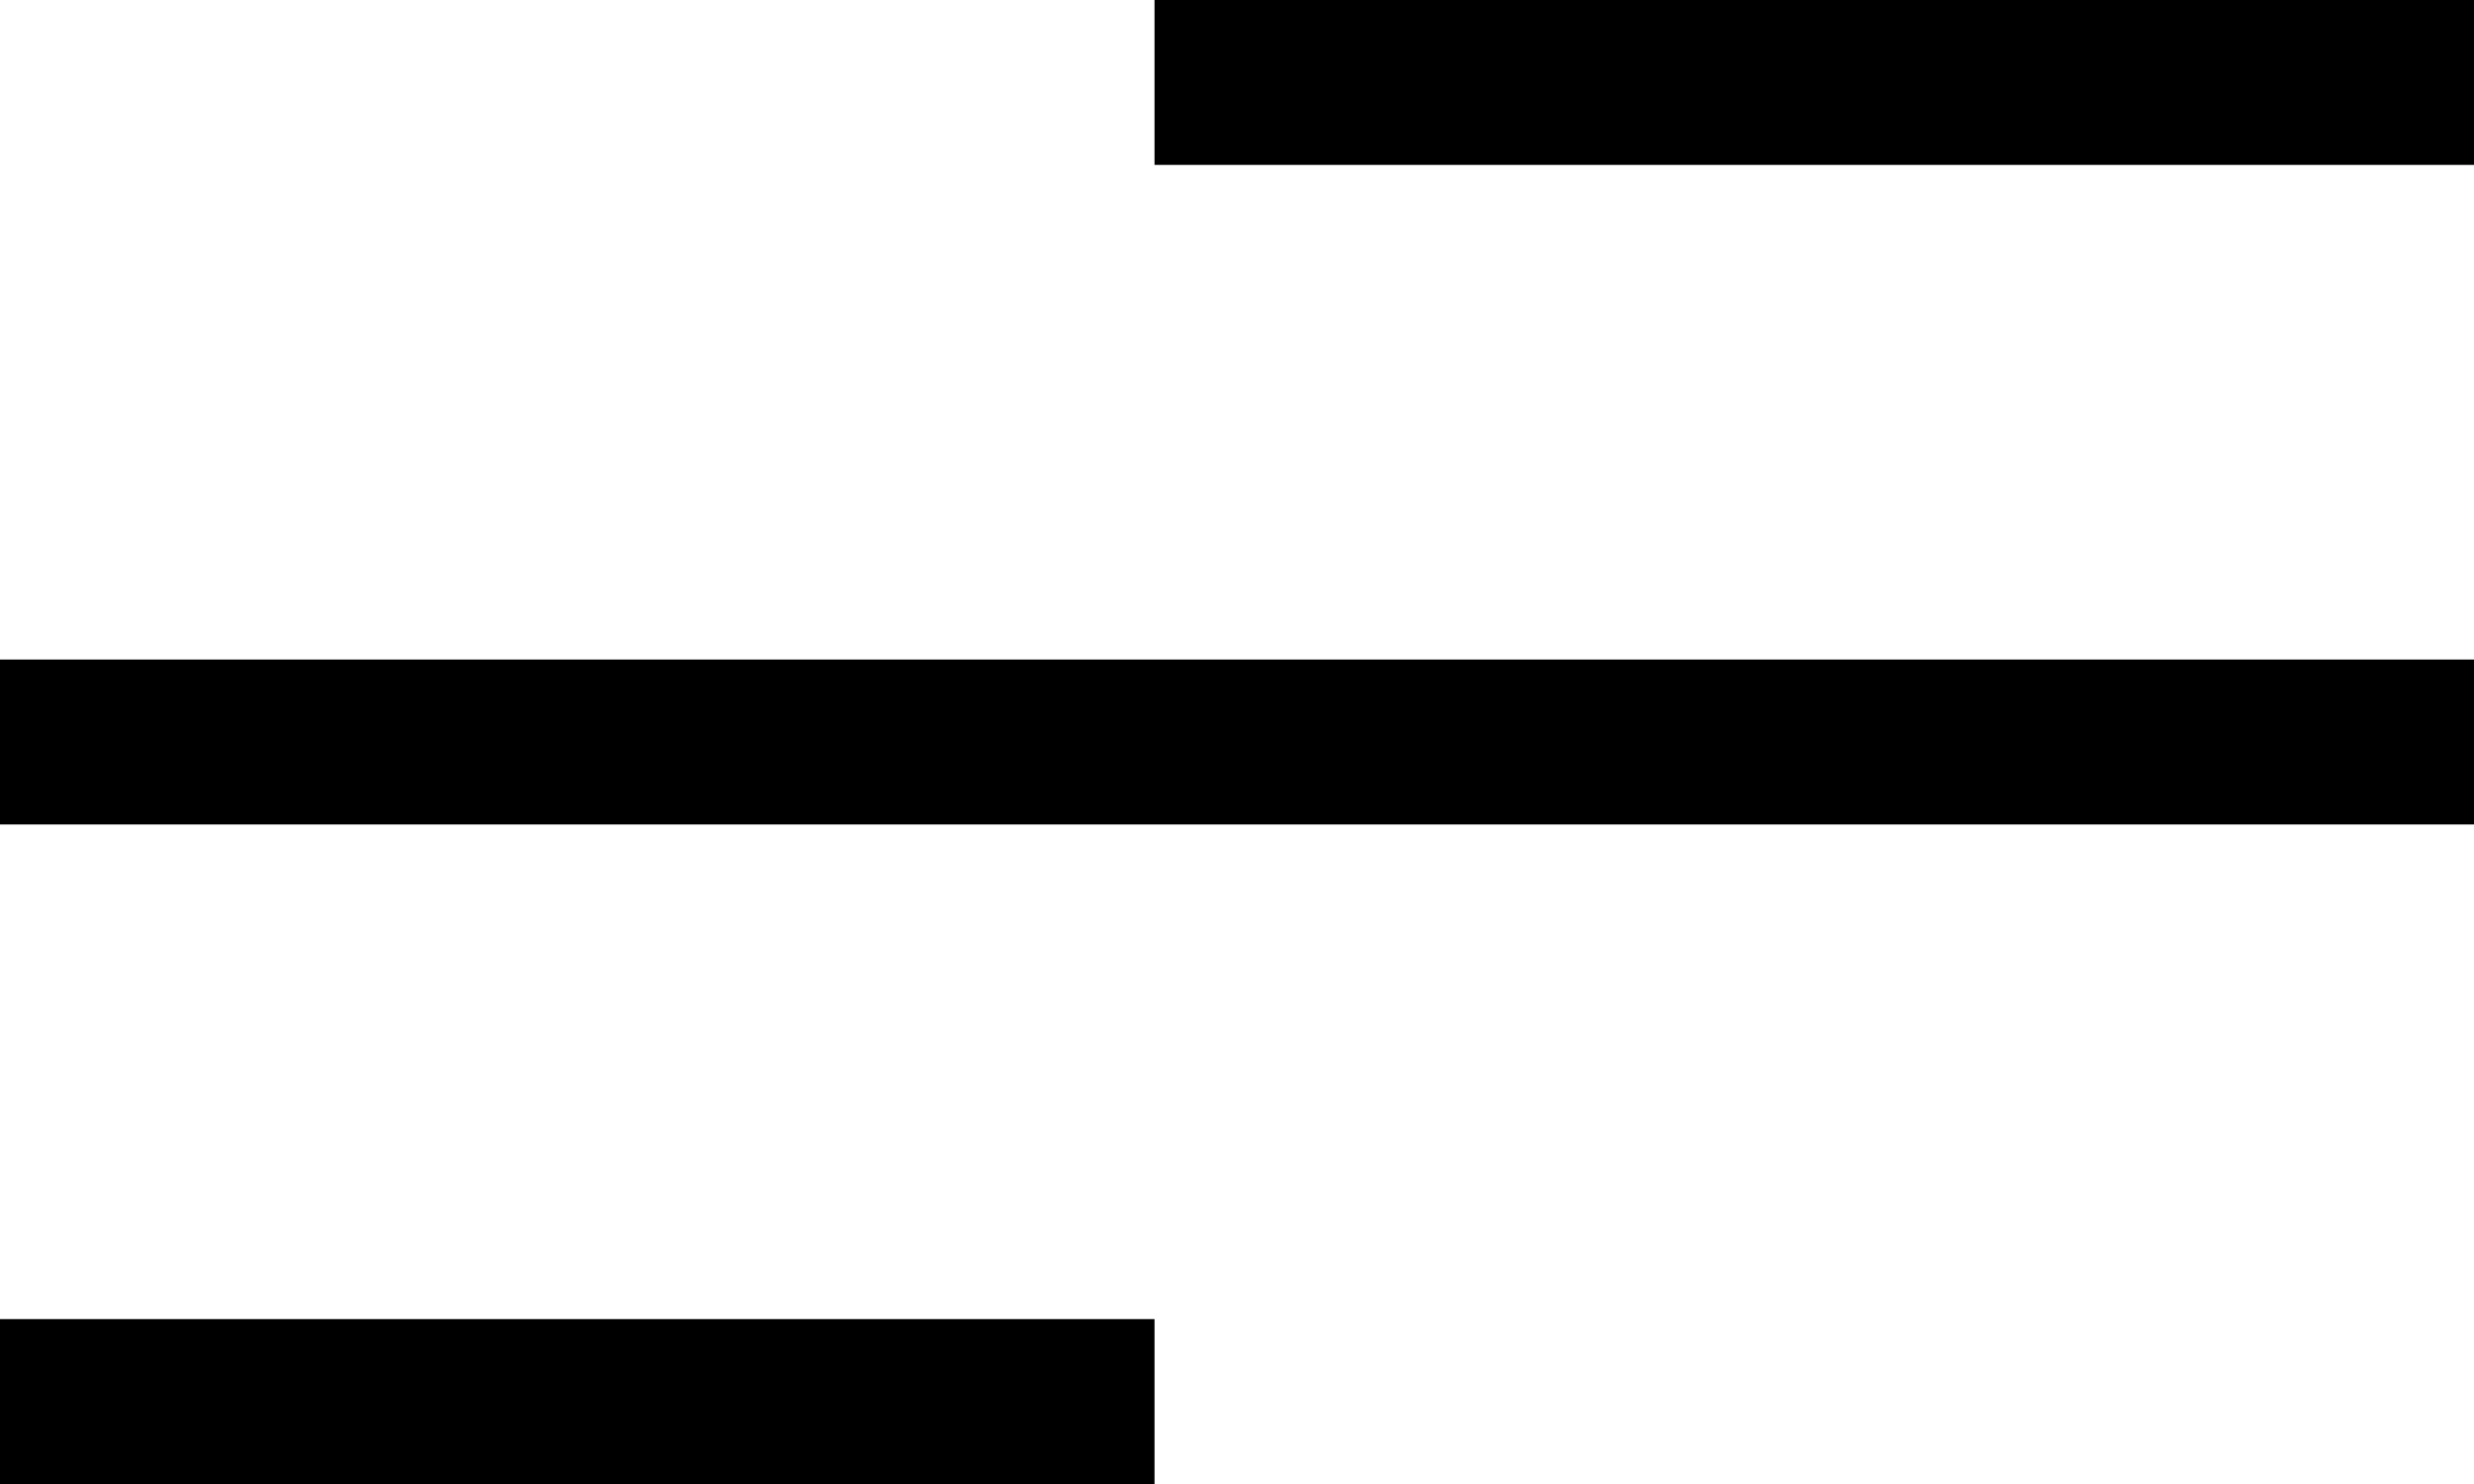 <svg width="15" height="9" viewBox="0 0 15 9" fill="none" xmlns="http://www.w3.org/2000/svg">
<line x1="7" y1="0.5" x2="15" y2="0.5" stroke="black"/>
<line y1="4.5" x2="15" y2="4.5" stroke="black"/>
<line y1="8.5" x2="7" y2="8.5" stroke="black"/>
</svg>
